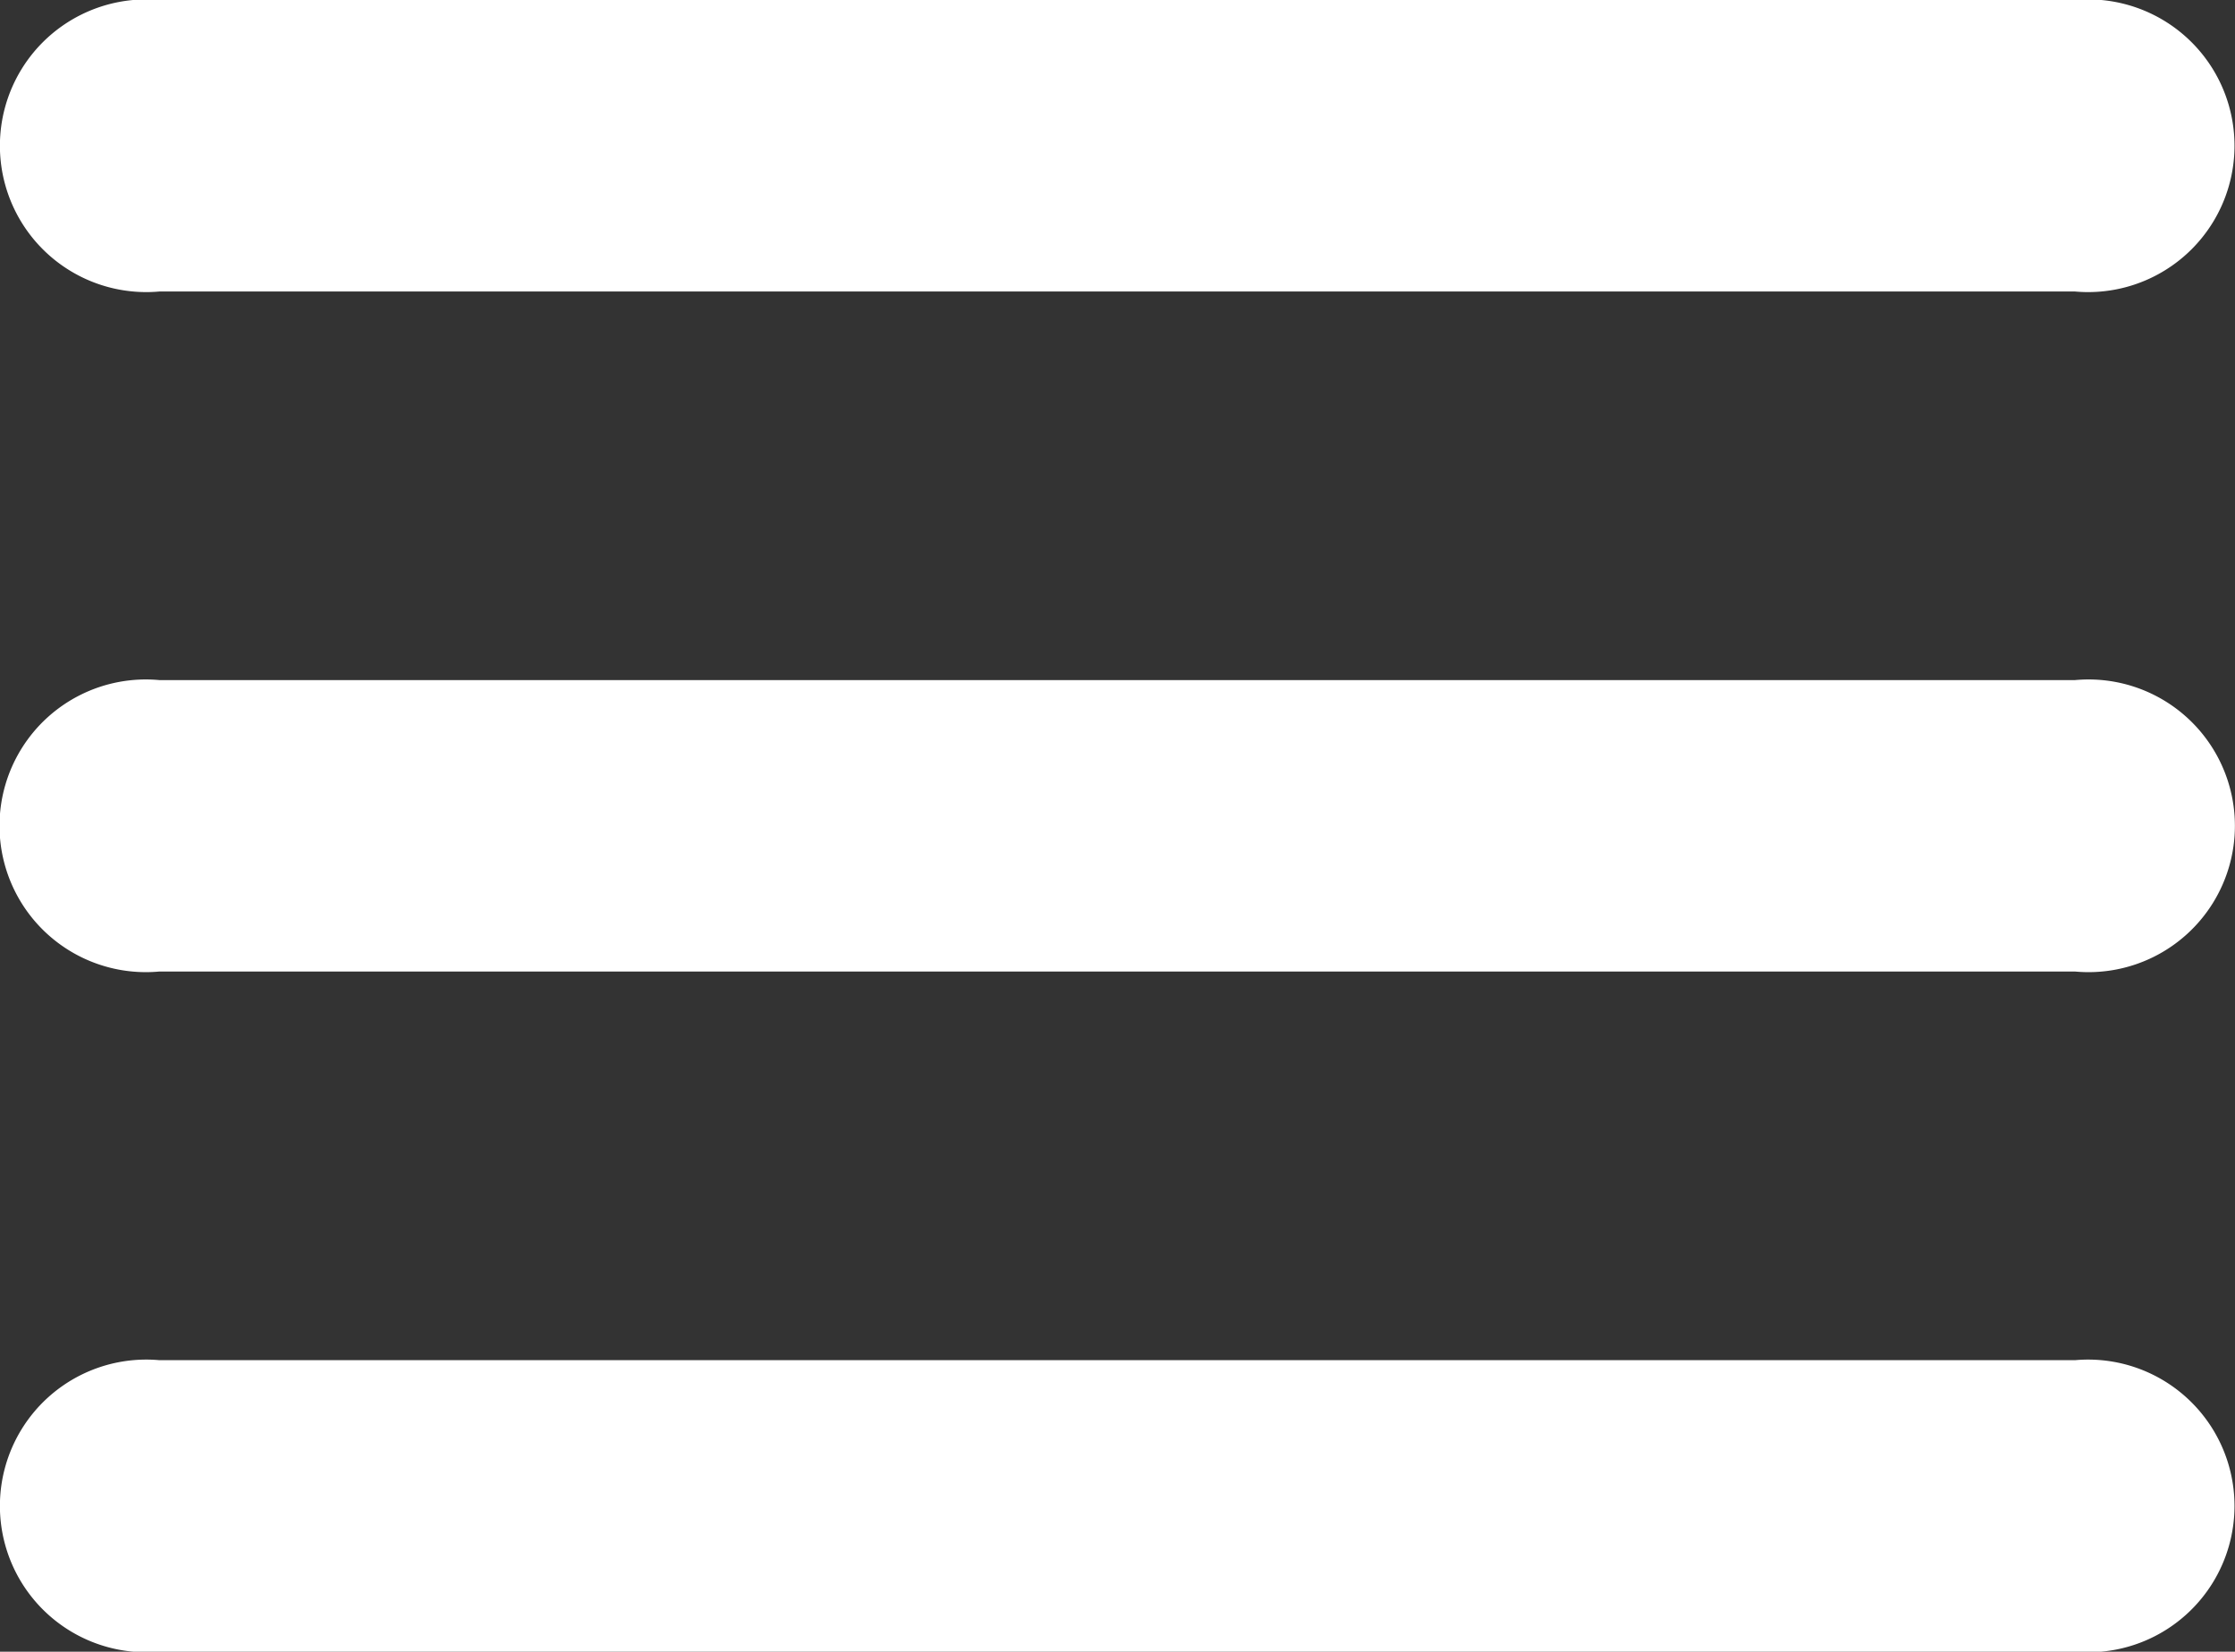 <svg xmlns="http://www.w3.org/2000/svg" width="30.39" height="22.46" viewBox="0 0 30.39 22.46">
  <rect x="0" y="0" width="30.39" height="22.46" fill="#333333" stroke="none"/>
  <g id="Group_1" data-name="Group 1" transform="translate(-162.233 -163.052)">
    <path id="Path_1" data-name="Path 1" d="M164.4,163.052a1.99,1.99,0,1,0,0,3.964h26.048a1.99,1.99,0,1,0,0-3.964Zm0,9.248a1.99,1.99,0,1,0,0,3.963h26.048a1.99,1.99,0,1,0,0-3.963Zm0,9.248a1.99,1.99,0,1,0,0,3.964h26.048a1.99,1.99,0,1,0,0-3.964Z" transform="translate(0)" fill="#fff"/>
  </g>
</svg>
